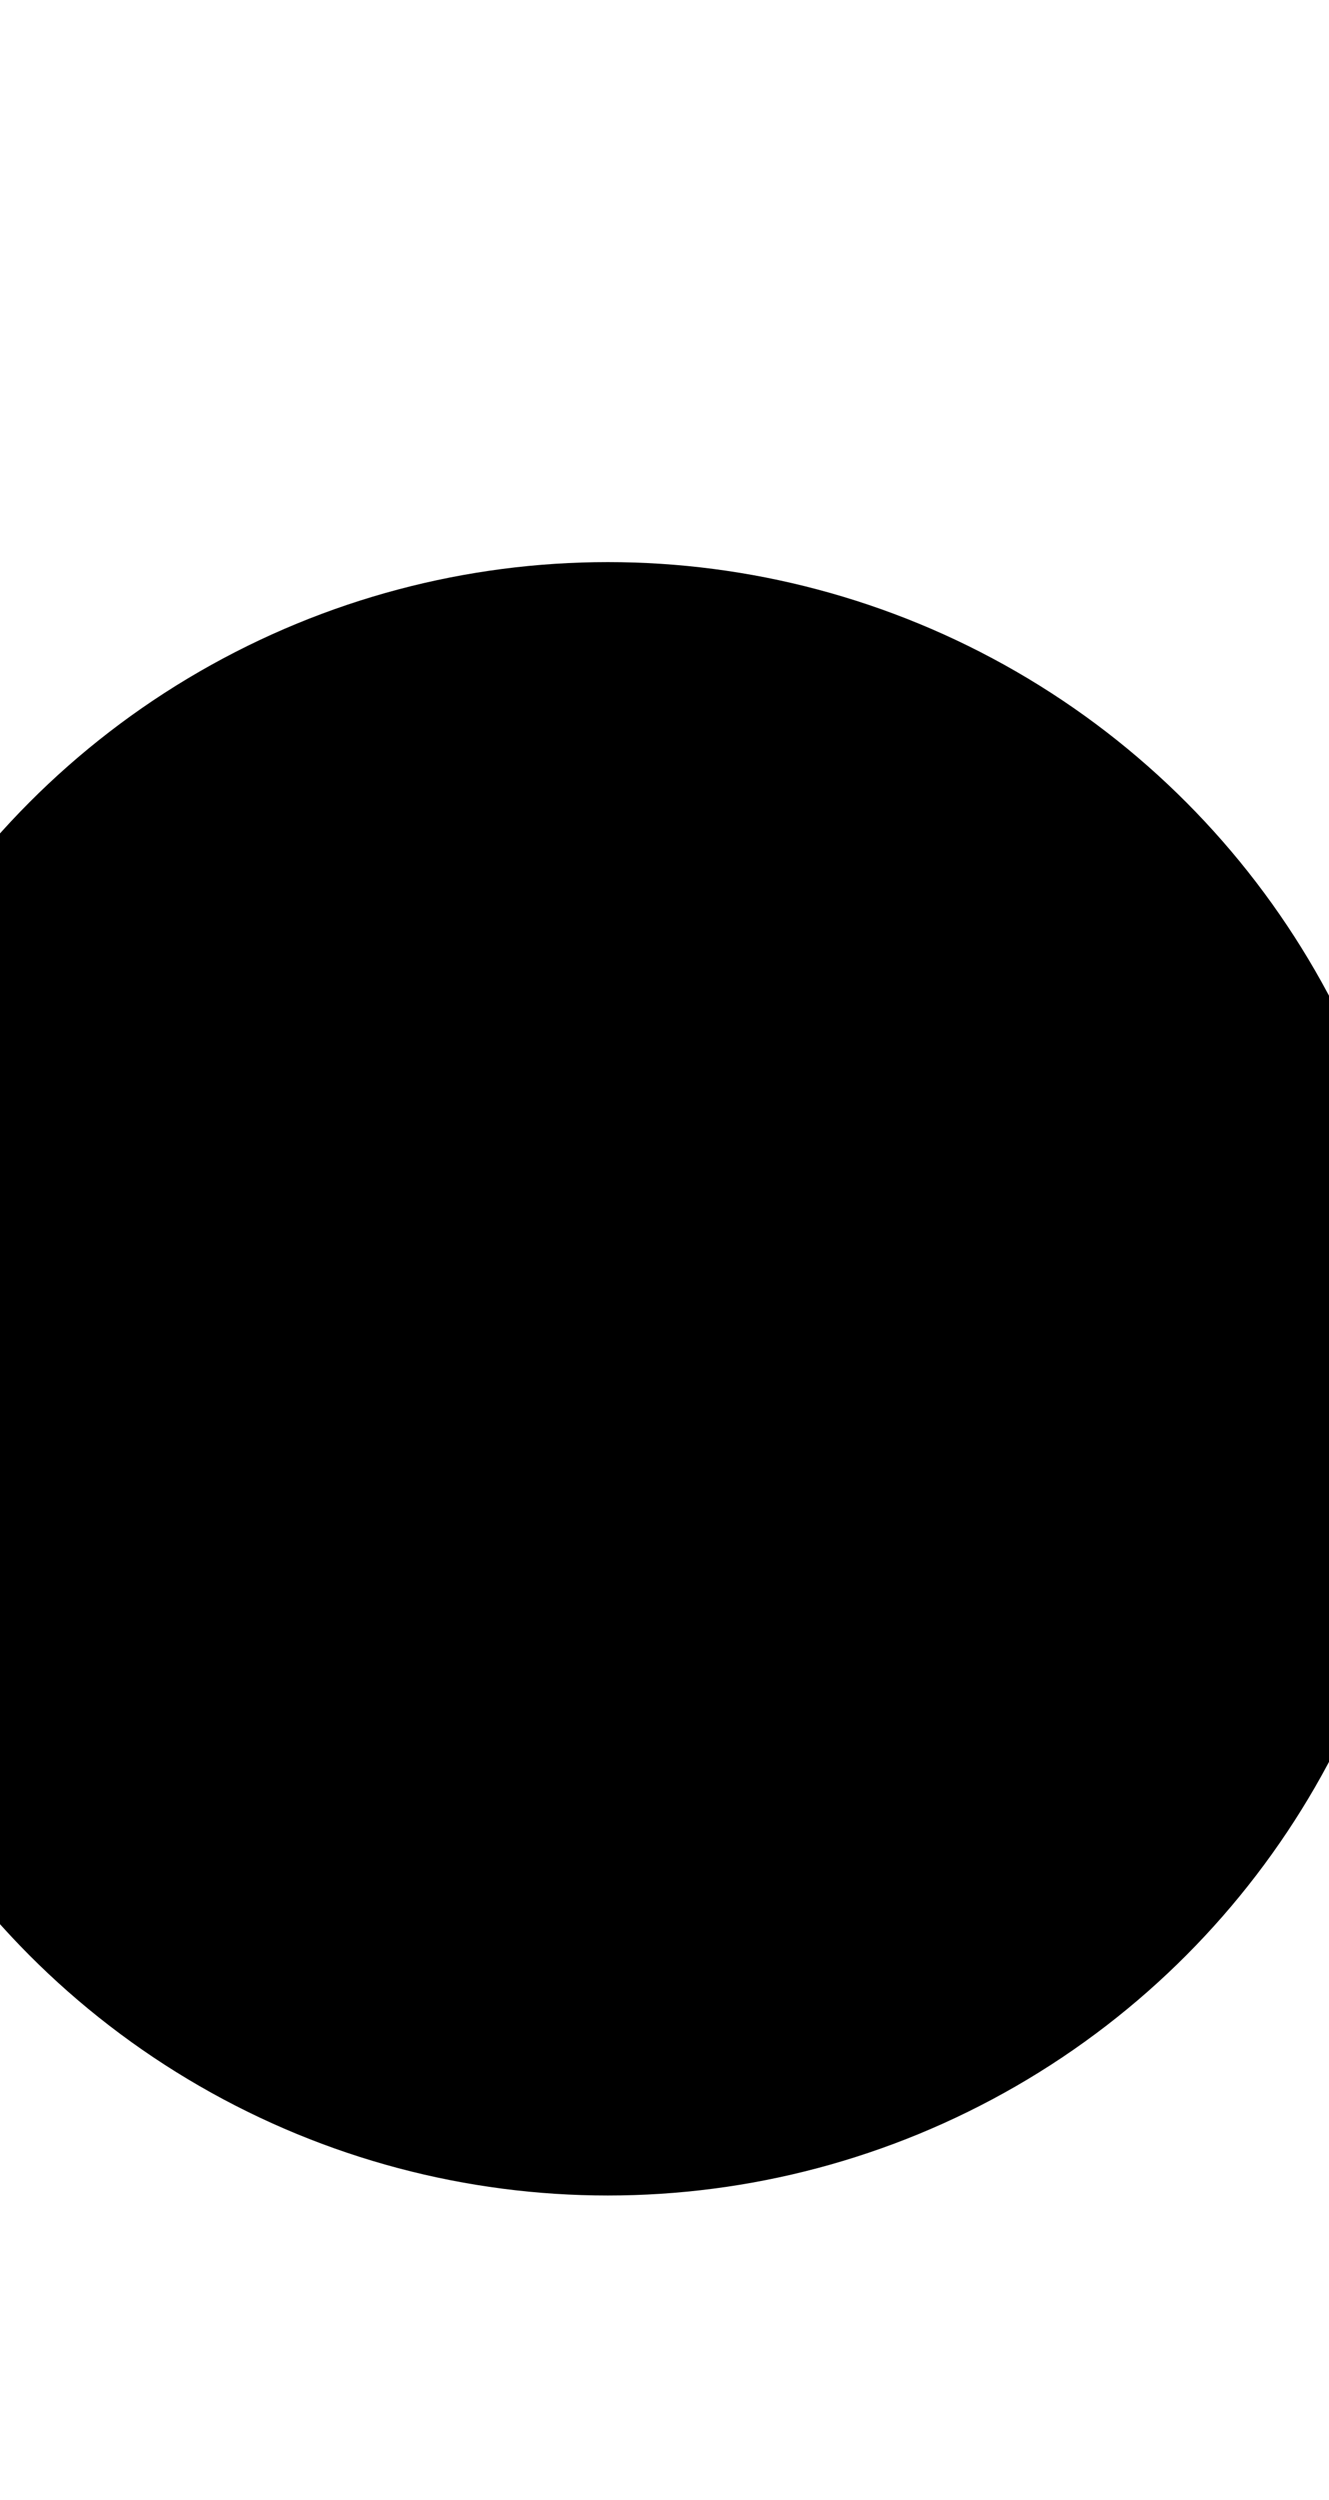 <svg version="1.1" id="Layer_1" xmlns="http://www.w3.org/2000/svg" xmlns:xlink="http://www.w3.org/1999/xlink" x="0px" y="0px"
	 viewBox="0 0 319 600" style="enable-background:new 0 0 319 600;" xml:space="preserve">
<g id="back">
	
		<linearGradient id="SVGID_1_" gradientUnits="userSpaceOnUse" x1="66.433" y1="162.3" x2="250.595" y2="162.3" gradientTransform="matrix(1 0 0 -1 0 494)">
		<stop  offset="0" style="stop-color:#22233F"/>
		<stop  offset="0.5" style="stop-color:#87E8F7"/>
		<stop  offset="1" style="stop-color:#22233F"/>
	</linearGradient>
	<circle class="st0" cx="123.7" cy="331.7" r="173.8"/>
	
		<linearGradient id="SVGID_2_" gradientUnits="userSpaceOnUse" x1="66.433" y1="176.6" x2="250.595" y2="176.6" gradientTransform="matrix(1 0 0 -1 0 494)">
		<stop  offset="0" style="stop-color:#22233F"/>
		<stop  offset="0.5" style="stop-color:#87E8F7"/>
		<stop  offset="1" style="stop-color:#22233F"/>
	</linearGradient>
	<circle class="st1" cx="82.6" cy="317.4" r="130.8"/>
	
		<linearGradient id="SVGID_3_" gradientUnits="userSpaceOnUse" x1="66.433" y1="163.1" x2="250.595" y2="163.1" gradientTransform="matrix(1 0 0 -1 0 494)">
		<stop  offset="0" style="stop-color:#22233F"/>
		<stop  offset="0.5" style="stop-color:#87E8F7"/>
		<stop  offset="1" style="stop-color:#22233F"/>
	</linearGradient>
	<circle class="st2" cx="145.9" cy="330.9" r="196"/>
	
		<linearGradient id="SVGID_4_" gradientUnits="userSpaceOnUse" x1="66.433" y1="199.6" x2="250.595" y2="199.6" gradientTransform="matrix(1 0 0 -1 0 494)">
		<stop  offset="0" style="stop-color:#22233F"/>
		<stop  offset="0.5" style="stop-color:#87E8F7"/>
		<stop  offset="1" style="stop-color:#22233F"/>
	</linearGradient>
	<circle class="st3" cx="150.3" cy="294.4" r="12.7"/>
	
		<linearGradient id="SVGID_5_" gradientUnits="userSpaceOnUse" x1="66.433" y1="188.5" x2="250.595" y2="188.5" gradientTransform="matrix(1 0 0 -1 0 494)">
		<stop  offset="0" style="stop-color:#22233F"/>
		<stop  offset="0.5" style="stop-color:#87E8F7"/>
		<stop  offset="1" style="stop-color:#22233F"/>
	</linearGradient>
	<circle class="st4" cx="158.4" cy="305.5" r="26.8"/>
	
		<linearGradient id="SVGID_6_" gradientUnits="userSpaceOnUse" x1="66.433" y1="176.2" x2="250.595" y2="176.2" gradientTransform="matrix(1 0 0 -1 0 494)">
		<stop  offset="0" style="stop-color:#22233F"/>
		<stop  offset="0.5" style="stop-color:#87E8F7"/>
		<stop  offset="1" style="stop-color:#22233F"/>
	</linearGradient>
	
		<ellipse transform="matrix(7.088903e-02 -0.998 0.998 7.088903e-02 -160.26 463.547)" class="st5" cx="168.7" cy="317.8" rx="43.1" ry="43.1"/>
	
		<linearGradient id="SVGID_7_" gradientUnits="userSpaceOnUse" x1="66.433" y1="176.9" x2="250.595" y2="176.9" gradientTransform="matrix(1 0 0 -1 0 494)">
		<stop  offset="0" style="stop-color:#22233F"/>
		<stop  offset="0.5" style="stop-color:#87E8F7"/>
		<stop  offset="1" style="stop-color:#22233F"/>
	</linearGradient>
	<circle class="st6" cx="131" cy="317.1" r="80.9"/>
</g>
<g id="first">
	
		<linearGradient id="SVGID_8_" gradientUnits="userSpaceOnUse" x1="66.433" y1="199.6" x2="250.595" y2="199.6" gradientTransform="matrix(1 0 0 -1 0 494)">
		<stop  offset="0" style="stop-color:#22233F"/>
		<stop  offset="0.5" style="stop-color:#87E8F7"/>
		<stop  offset="1" style="stop-color:#22233F"/>
	</linearGradient>
	<circle class="st7" cx="150.3" cy="294.4" r="12.7"/>
	
		<linearGradient id="SVGID_9_" gradientUnits="userSpaceOnUse" x1="66.433" y1="188.5" x2="250.595" y2="188.5" gradientTransform="matrix(1 0 0 -1 0 494)">
		<stop  offset="0" style="stop-color:#22233F"/>
		<stop  offset="0.5" style="stop-color:#87E8F7"/>
		<stop  offset="1" style="stop-color:#22233F"/>
	</linearGradient>
	<circle class="st8" cx="158.4" cy="305.5" r="26.8"/>
	
		<linearGradient id="SVGID_10_" gradientUnits="userSpaceOnUse" x1="66.433" y1="176.2" x2="250.595" y2="176.2" gradientTransform="matrix(1 0 0 -1 0 494)">
		<stop  offset="0" style="stop-color:#22233F"/>
		<stop  offset="0.5" style="stop-color:#87E8F7"/>
		<stop  offset="1" style="stop-color:#22233F"/>
	</linearGradient>
	
		<ellipse transform="matrix(7.088903e-02 -0.998 0.998 7.088903e-02 -160.26 463.547)" class="st9" cx="168.7" cy="317.8" rx="43.1" ry="43.1"/>
	
		<linearGradient id="SVGID_11_" gradientUnits="userSpaceOnUse" x1="66.433" y1="176.9" x2="250.595" y2="176.9" gradientTransform="matrix(1 0 0 -1 0 494)">
		<stop  offset="0" style="stop-color:#22233F"/>
		<stop  offset="0.5" style="stop-color:#87E8F7"/>
		<stop  offset="1" style="stop-color:#22233F"/>
	</linearGradient>
	<circle class="st10" cx="131" cy="317.1" r="80.9"/>
</g>
</svg>

